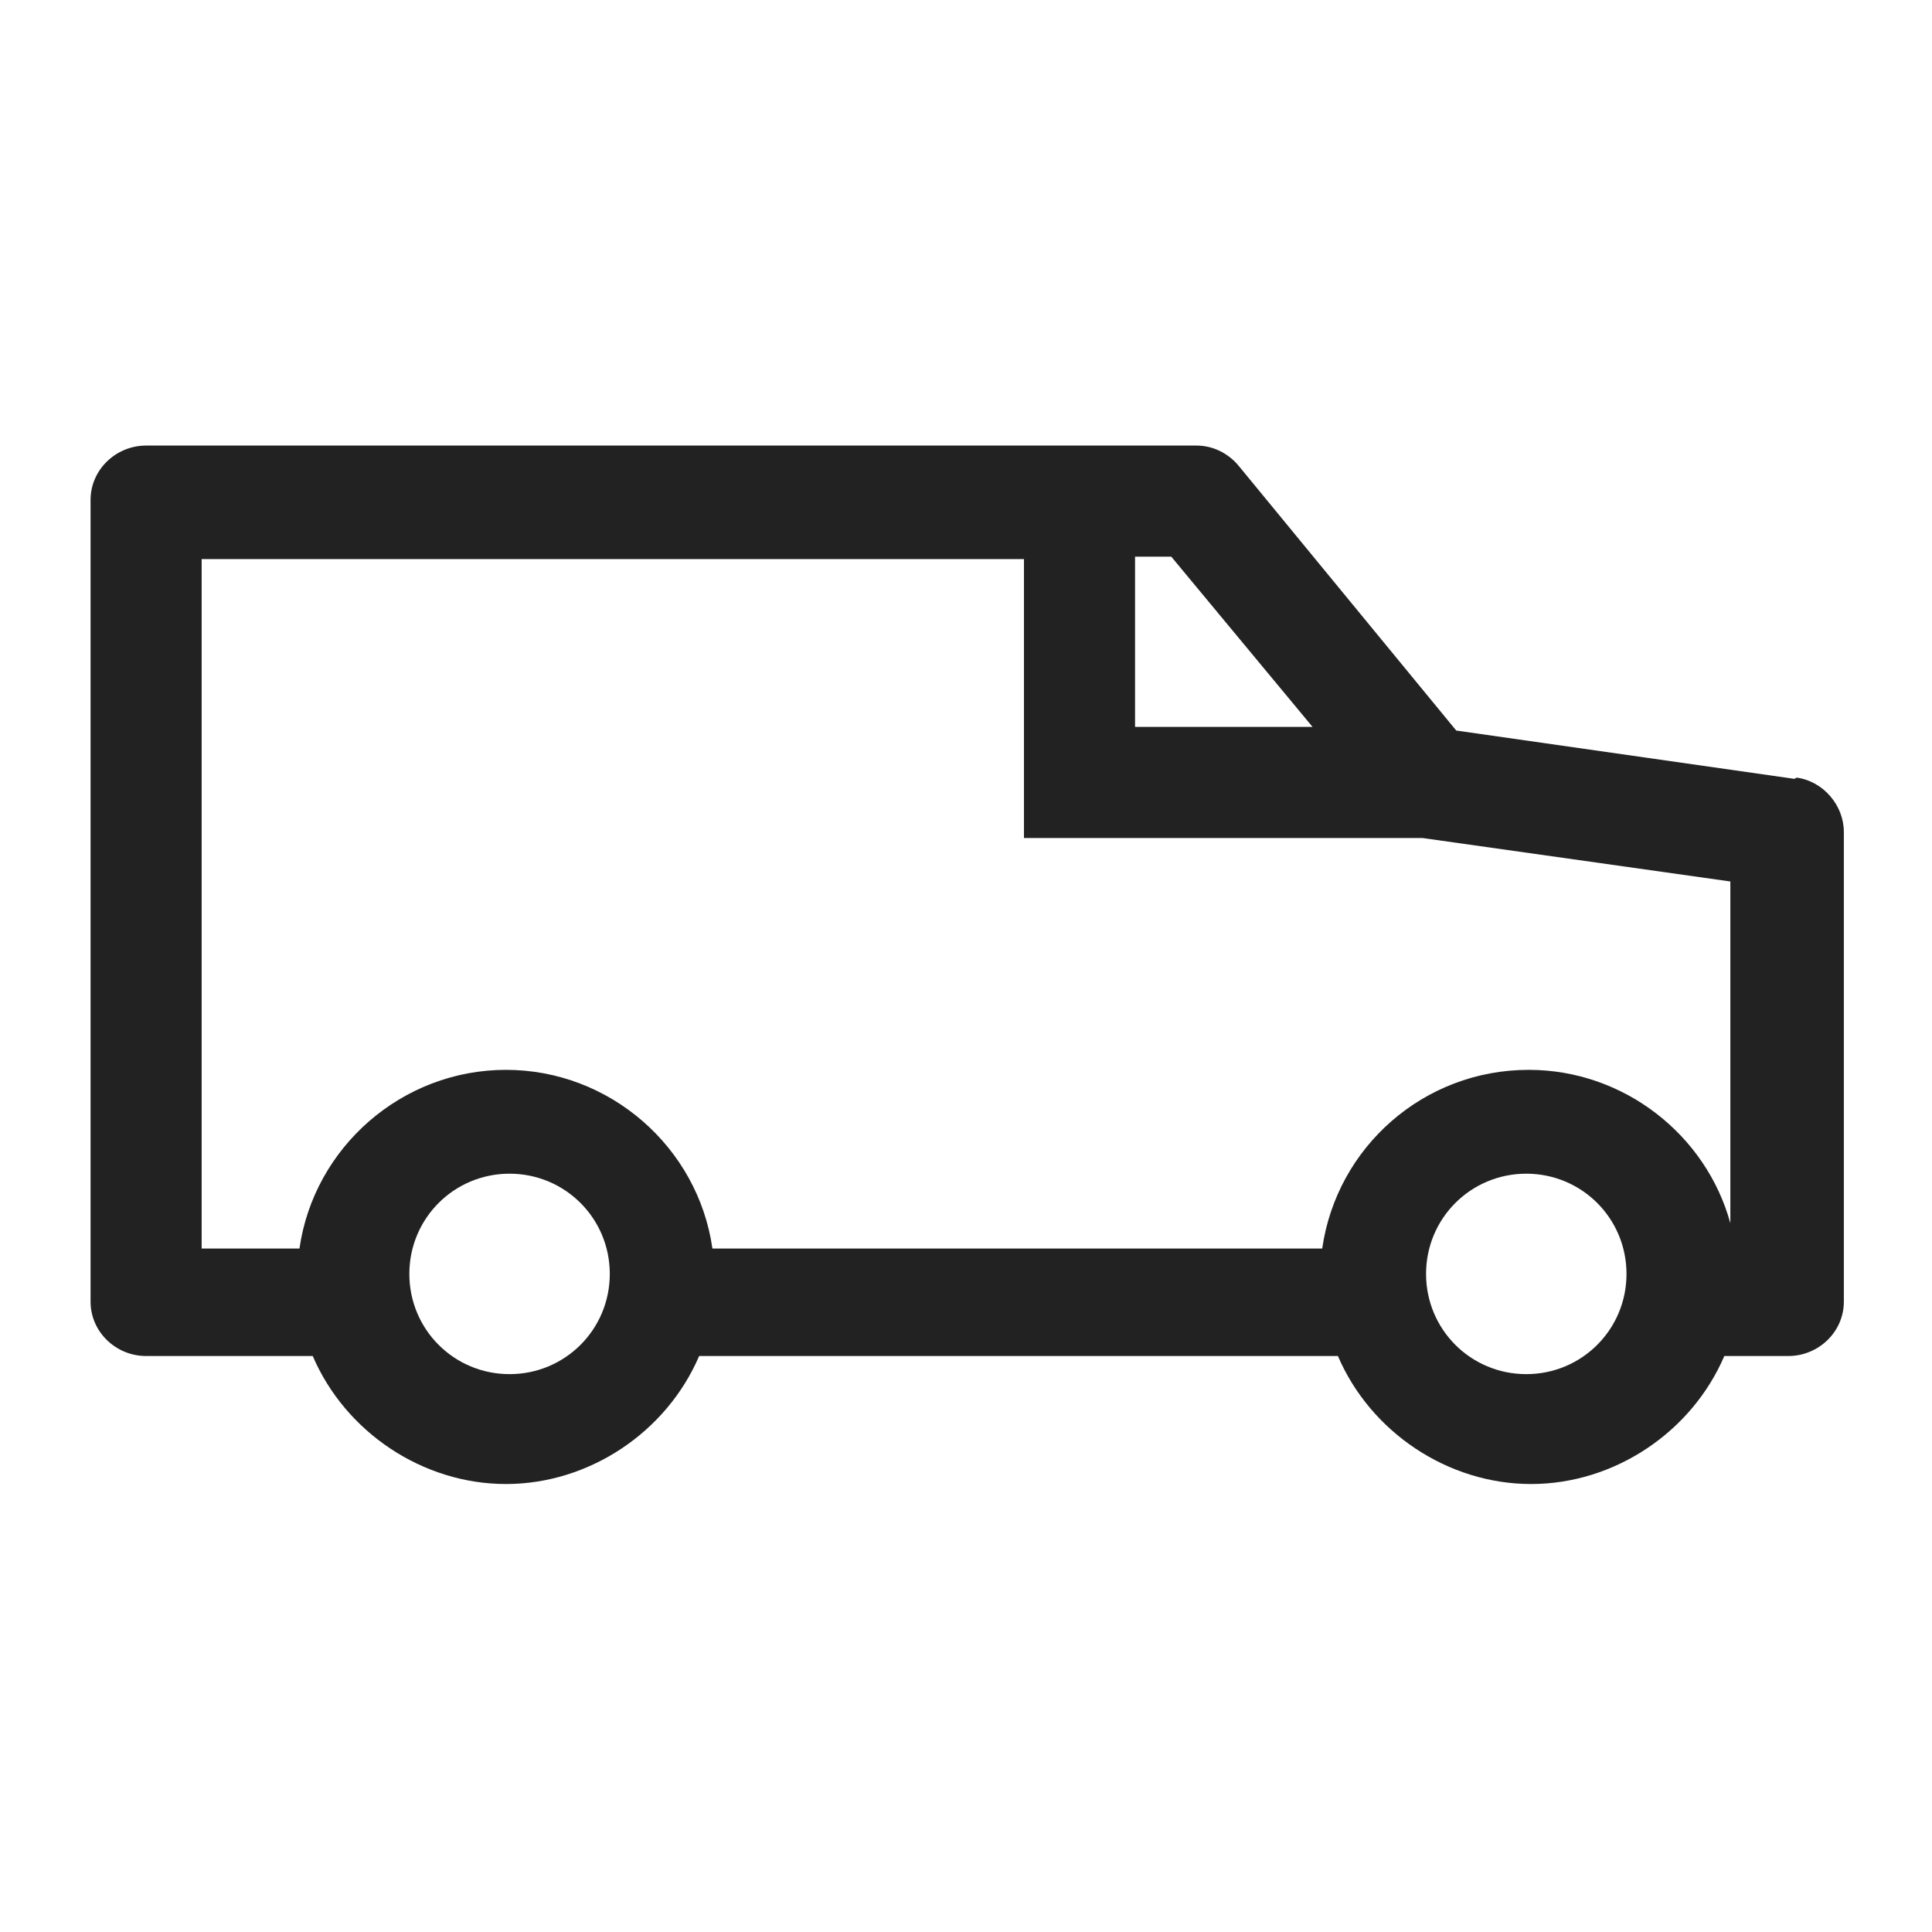 <svg width="16" height="16" viewBox="0 0 16 16" fill="none" xmlns="http://www.w3.org/2000/svg">
<g id="van_XS 1">
<path id="Vector" d="M14.86 6.45L12.06 6.05L10.26 3.86C10.17 3.75 10.04 3.69 9.91 3.69H1.21C0.96 3.69 0.75 3.89 0.75 4.14V10.78C0.75 11.03 0.96 11.23 1.21 11.23H2.59C2.86 11.86 3.5 12.29 4.19 12.29C4.88 12.29 5.52 11.86 5.79 11.23H11.08C11.35 11.86 11.99 12.29 12.68 12.29C13.37 12.29 14.01 11.86 14.28 11.23H14.81C15.06 11.23 15.27 11.03 15.27 10.78V6.89C15.27 6.67 15.1 6.47 14.88 6.44L14.86 6.45ZM9.4 6.02V4.61H9.7L10.87 6.02H9.4ZM12.64 9.72C13.1 9.72 13.47 10.09 13.47 10.55C13.47 11.01 13.1 11.38 12.64 11.38C12.18 11.38 11.81 11.01 11.81 10.55C11.81 10.09 12.18 9.72 12.64 9.72ZM4.22 9.72C4.68 9.72 5.05 10.09 5.05 10.55C5.05 11.01 4.68 11.38 4.22 11.38C3.76 11.38 3.39 11.01 3.39 10.55C3.39 10.09 3.76 9.72 4.22 9.72ZM11.78 6.94L14.33 7.3V10.13C14.13 9.4 13.45 8.86 12.66 8.86C11.79 8.86 11.07 9.5 10.95 10.34H5.9C5.78 9.5 5.05 8.86 4.19 8.86C3.33 8.86 2.6 9.5 2.48 10.34H1.67V4.63H8.48V6.94H11.78V6.94Z" fill="#222222"/>
</g>
</svg>
